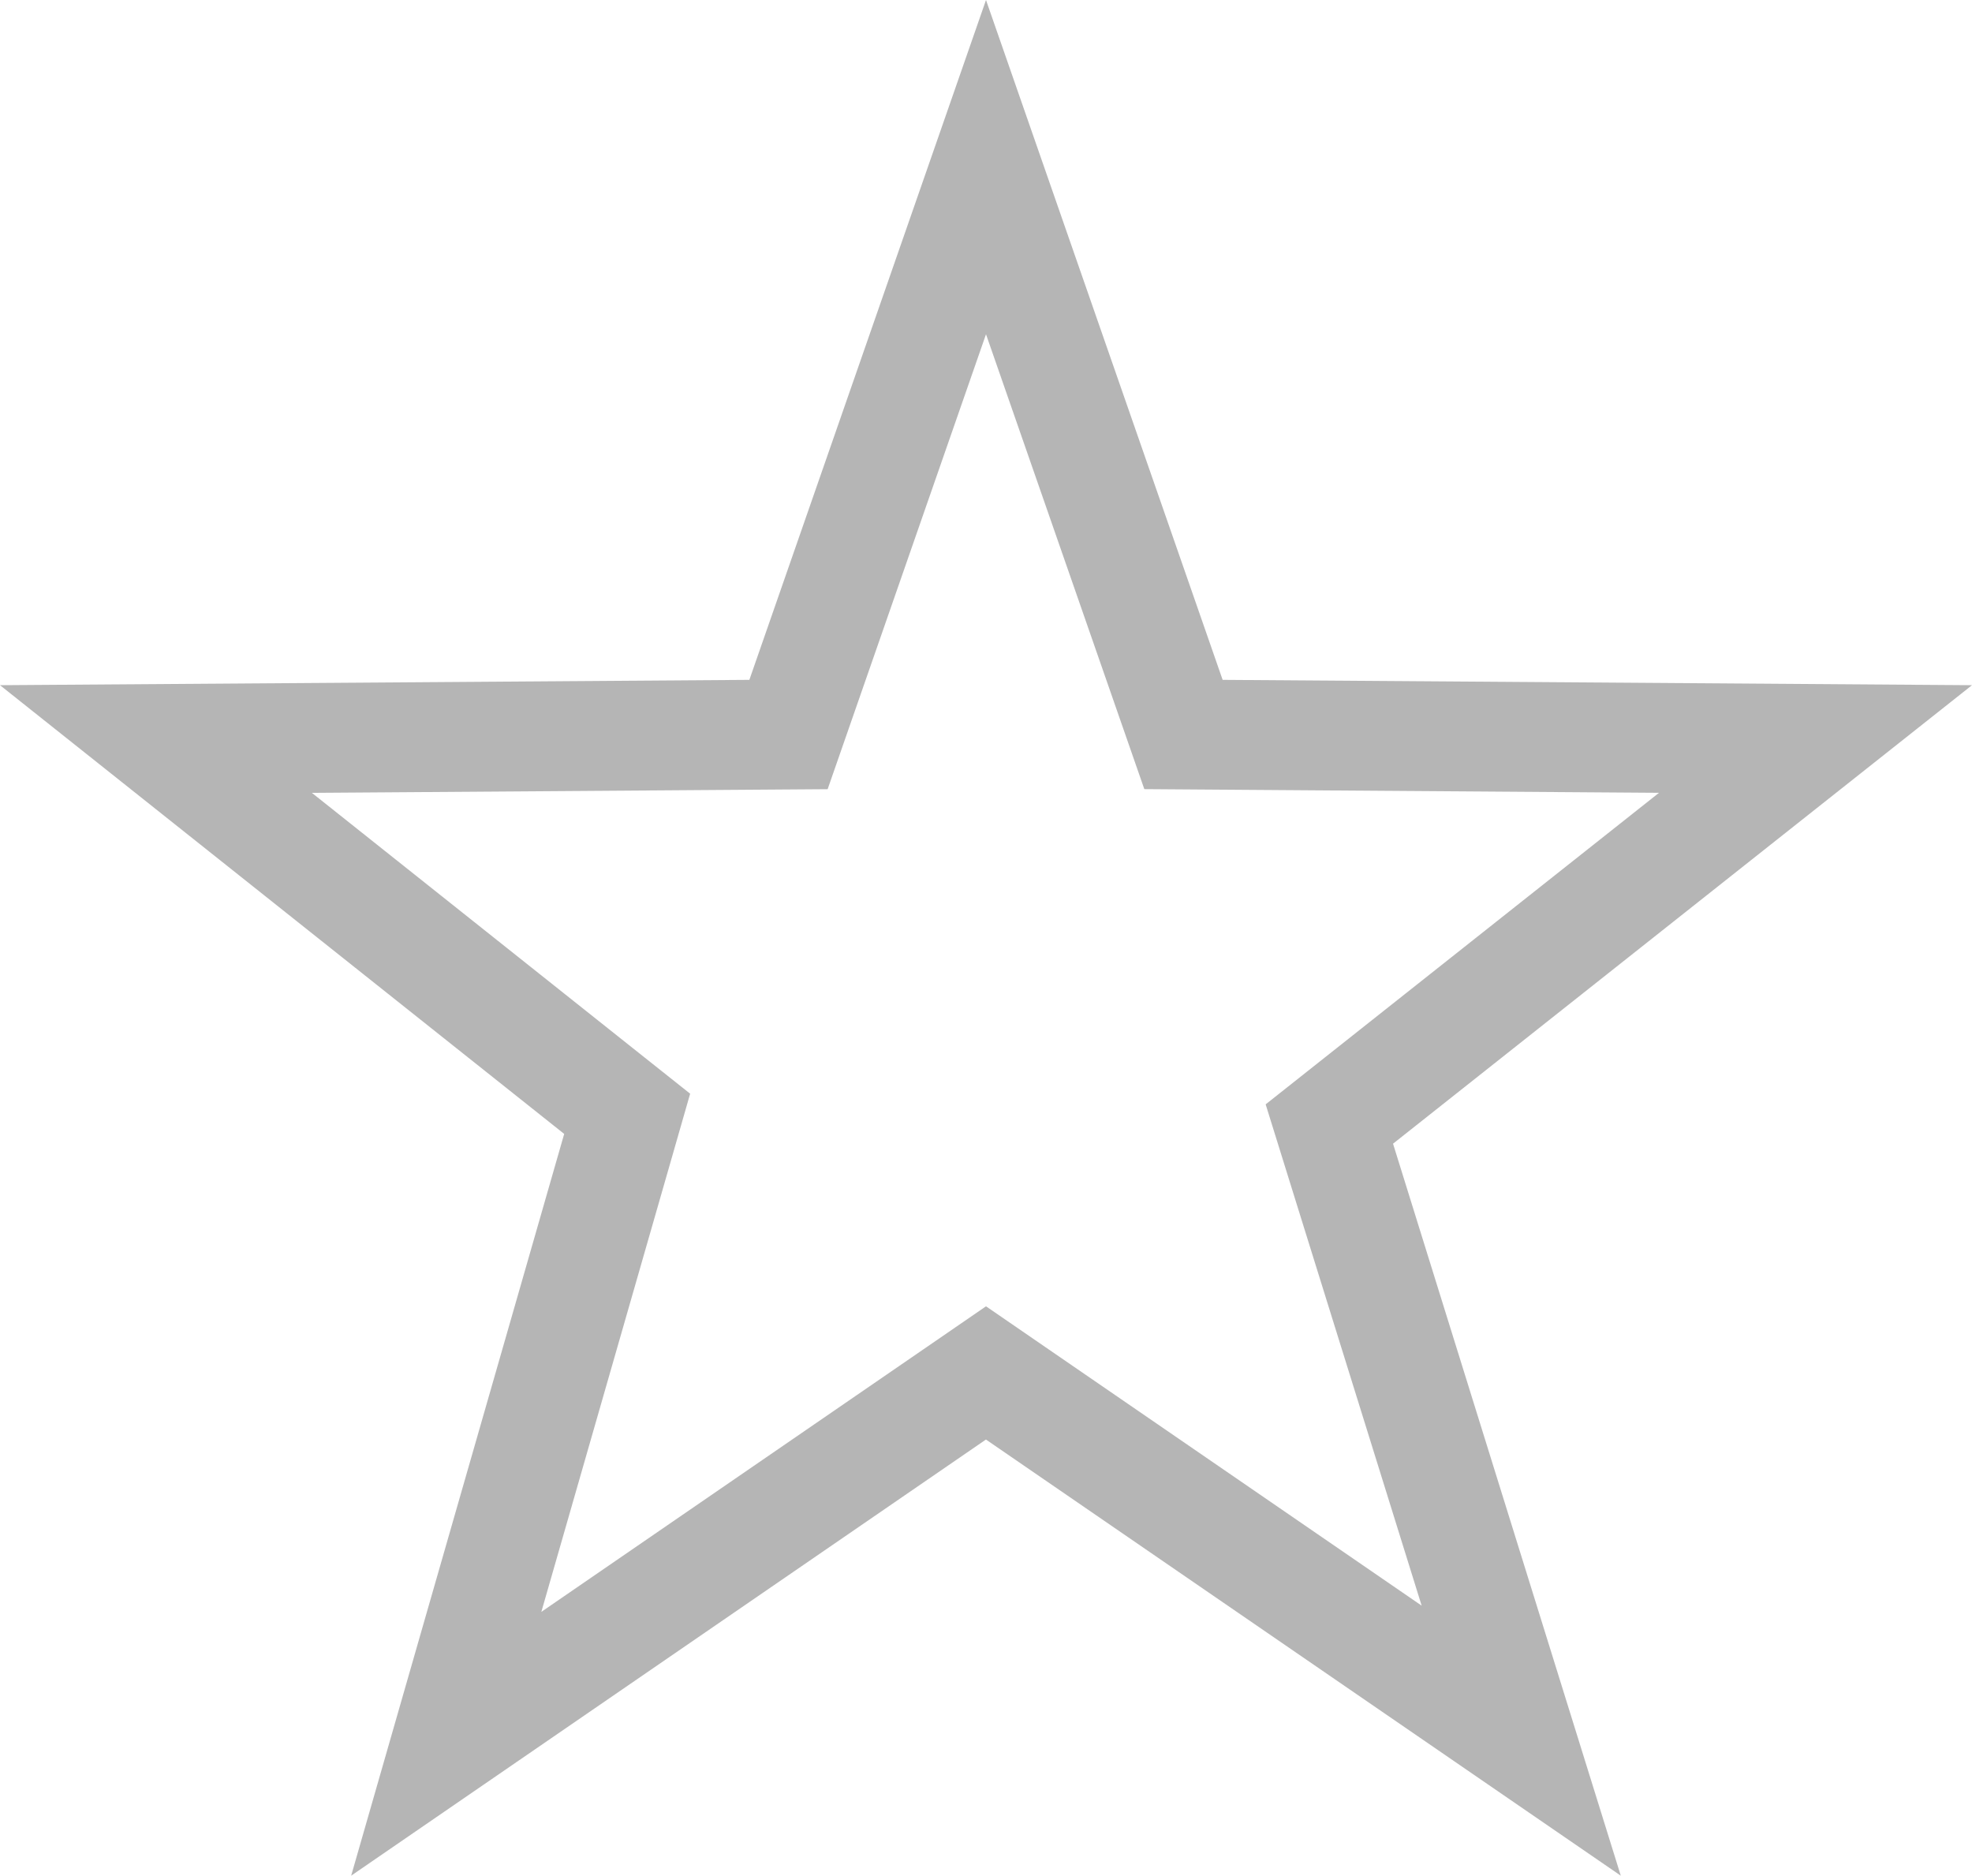 <svg width="14.36" height="13.657" viewBox="0 0 35.9 34.142"  version="1.1" xmlns="http://www.w3.org/2000/svg">


	
  <g 
     transform="translate(-233.479,-346.72)" style="fill:#b5b5b5;">
    <g
       transform="translate(230.64,338.362)">
      <path 
         d="M 20.789,8.358 25.097,20.733 38.739,20.83 28.199,29.176 32.345,42.5 20.788,34.561 9.232,42.5 13.11,28.998 2.839,20.83 16.481,20.733 20.789,8.358 m 0,6.084 -2.419,6.948 -0.464,1.333 -1.411,0.01 -7.978,0.057 5.839,4.644 1.047,0.832 -0.369,1.286 -2.34,8.146 6.963,-4.784 1.132,-0.778 1.132,0.778 6.799,4.671 -2.432,-7.813 -0.408,-1.312 1.076,-0.852 6.085,-4.819 -7.959,-0.057 -1.411,-0.01 -0.464,-1.333 -2.418,-6.947 0,0 z" />
    </g>
  </g>

</svg>